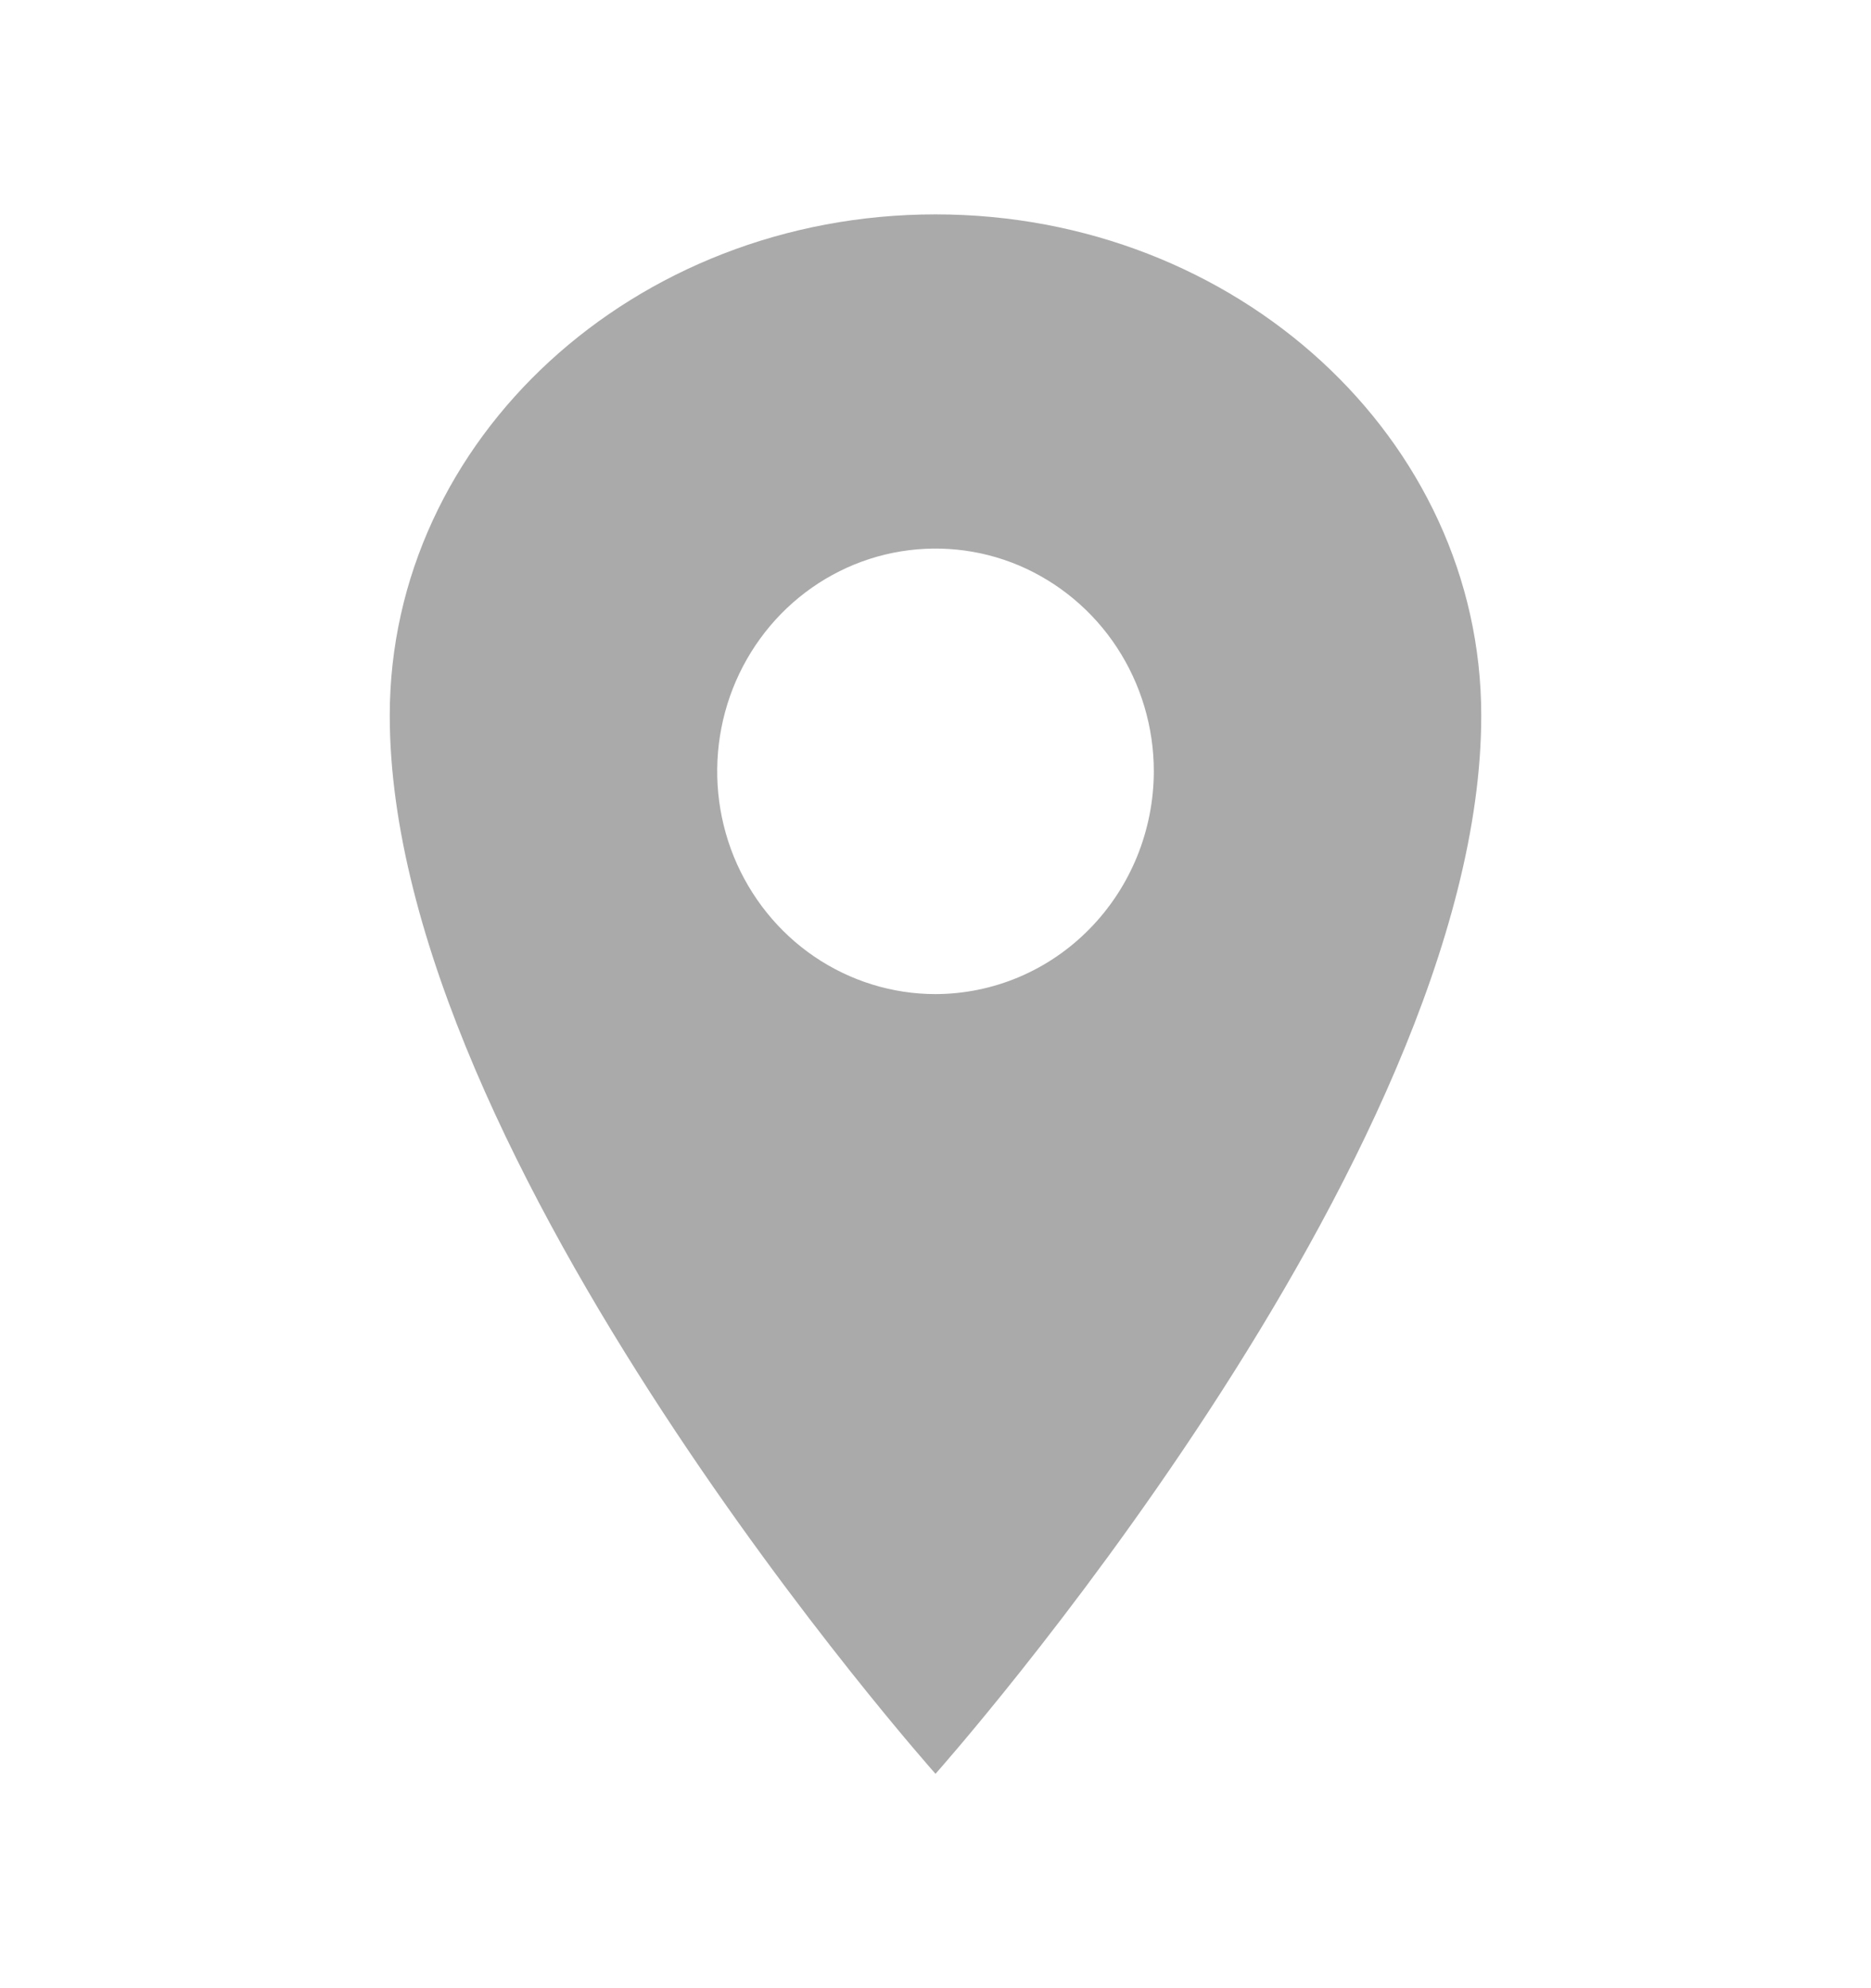 <svg width="16" height="17" viewBox="0 0 16 17" fill="none" xmlns="http://www.w3.org/2000/svg">
<path d="M8 1.833C5.424 1.833 3.333 3.753 3.333 6.119C3.333 9.928 8 15.167 8 15.167C8 15.167 12.667 9.928 12.667 6.119C12.667 3.753 10.576 1.833 8 1.833ZM8 8.5C7.631 8.5 7.27 8.388 6.963 8.179C6.656 7.97 6.417 7.672 6.275 7.324C6.134 6.976 6.097 6.593 6.169 6.224C6.241 5.854 6.419 5.515 6.68 5.248C6.941 4.982 7.274 4.8 7.636 4.727C7.998 4.654 8.373 4.691 8.714 4.835C9.055 4.98 9.347 5.224 9.552 5.537C9.757 5.85 9.867 6.218 9.867 6.595C9.866 7.1 9.669 7.584 9.319 7.941C8.969 8.299 8.495 8.499 8 8.5Z" fill="#AAAAAA"/>
</svg>
